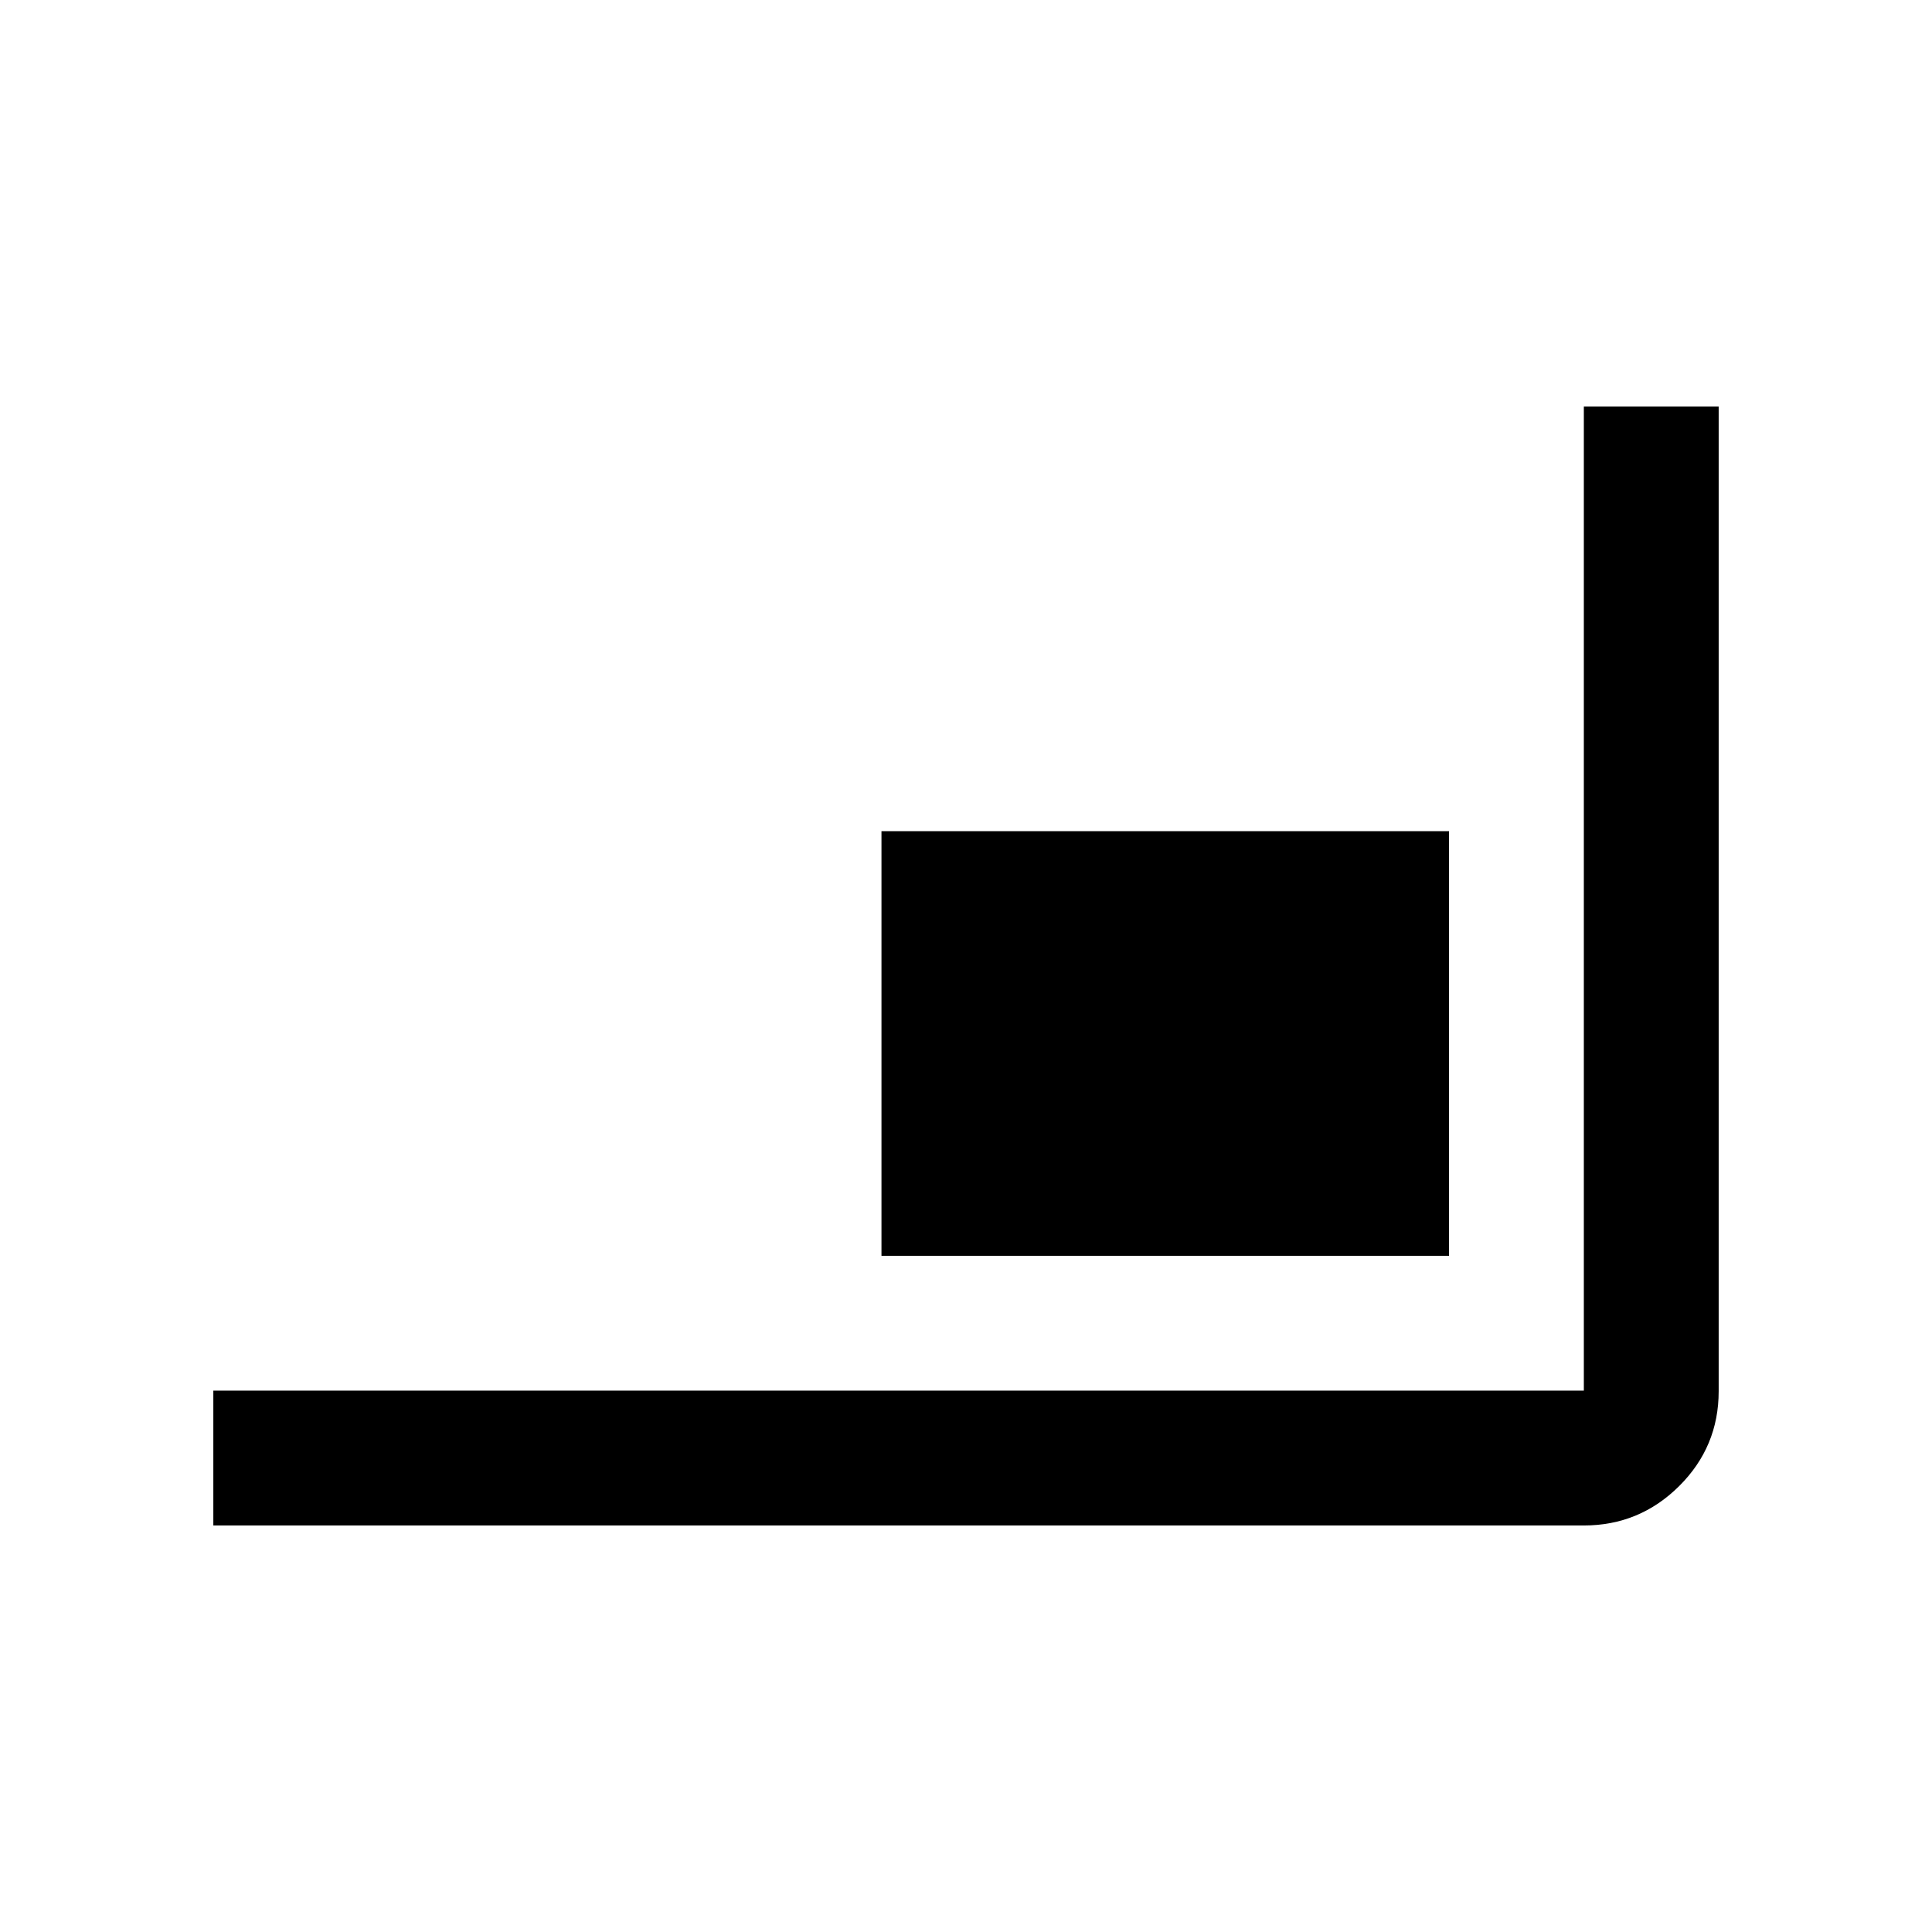 <svg xmlns="http://www.w3.org/2000/svg" height="20" viewBox="0 -960 960 960" width="20"><path d="M106-202v-67h681v-489h67v489.28q0 27.66-19.68 47.19Q814.64-202 787-202H106Zm332-134v-211h282v211H438Z"/></svg>